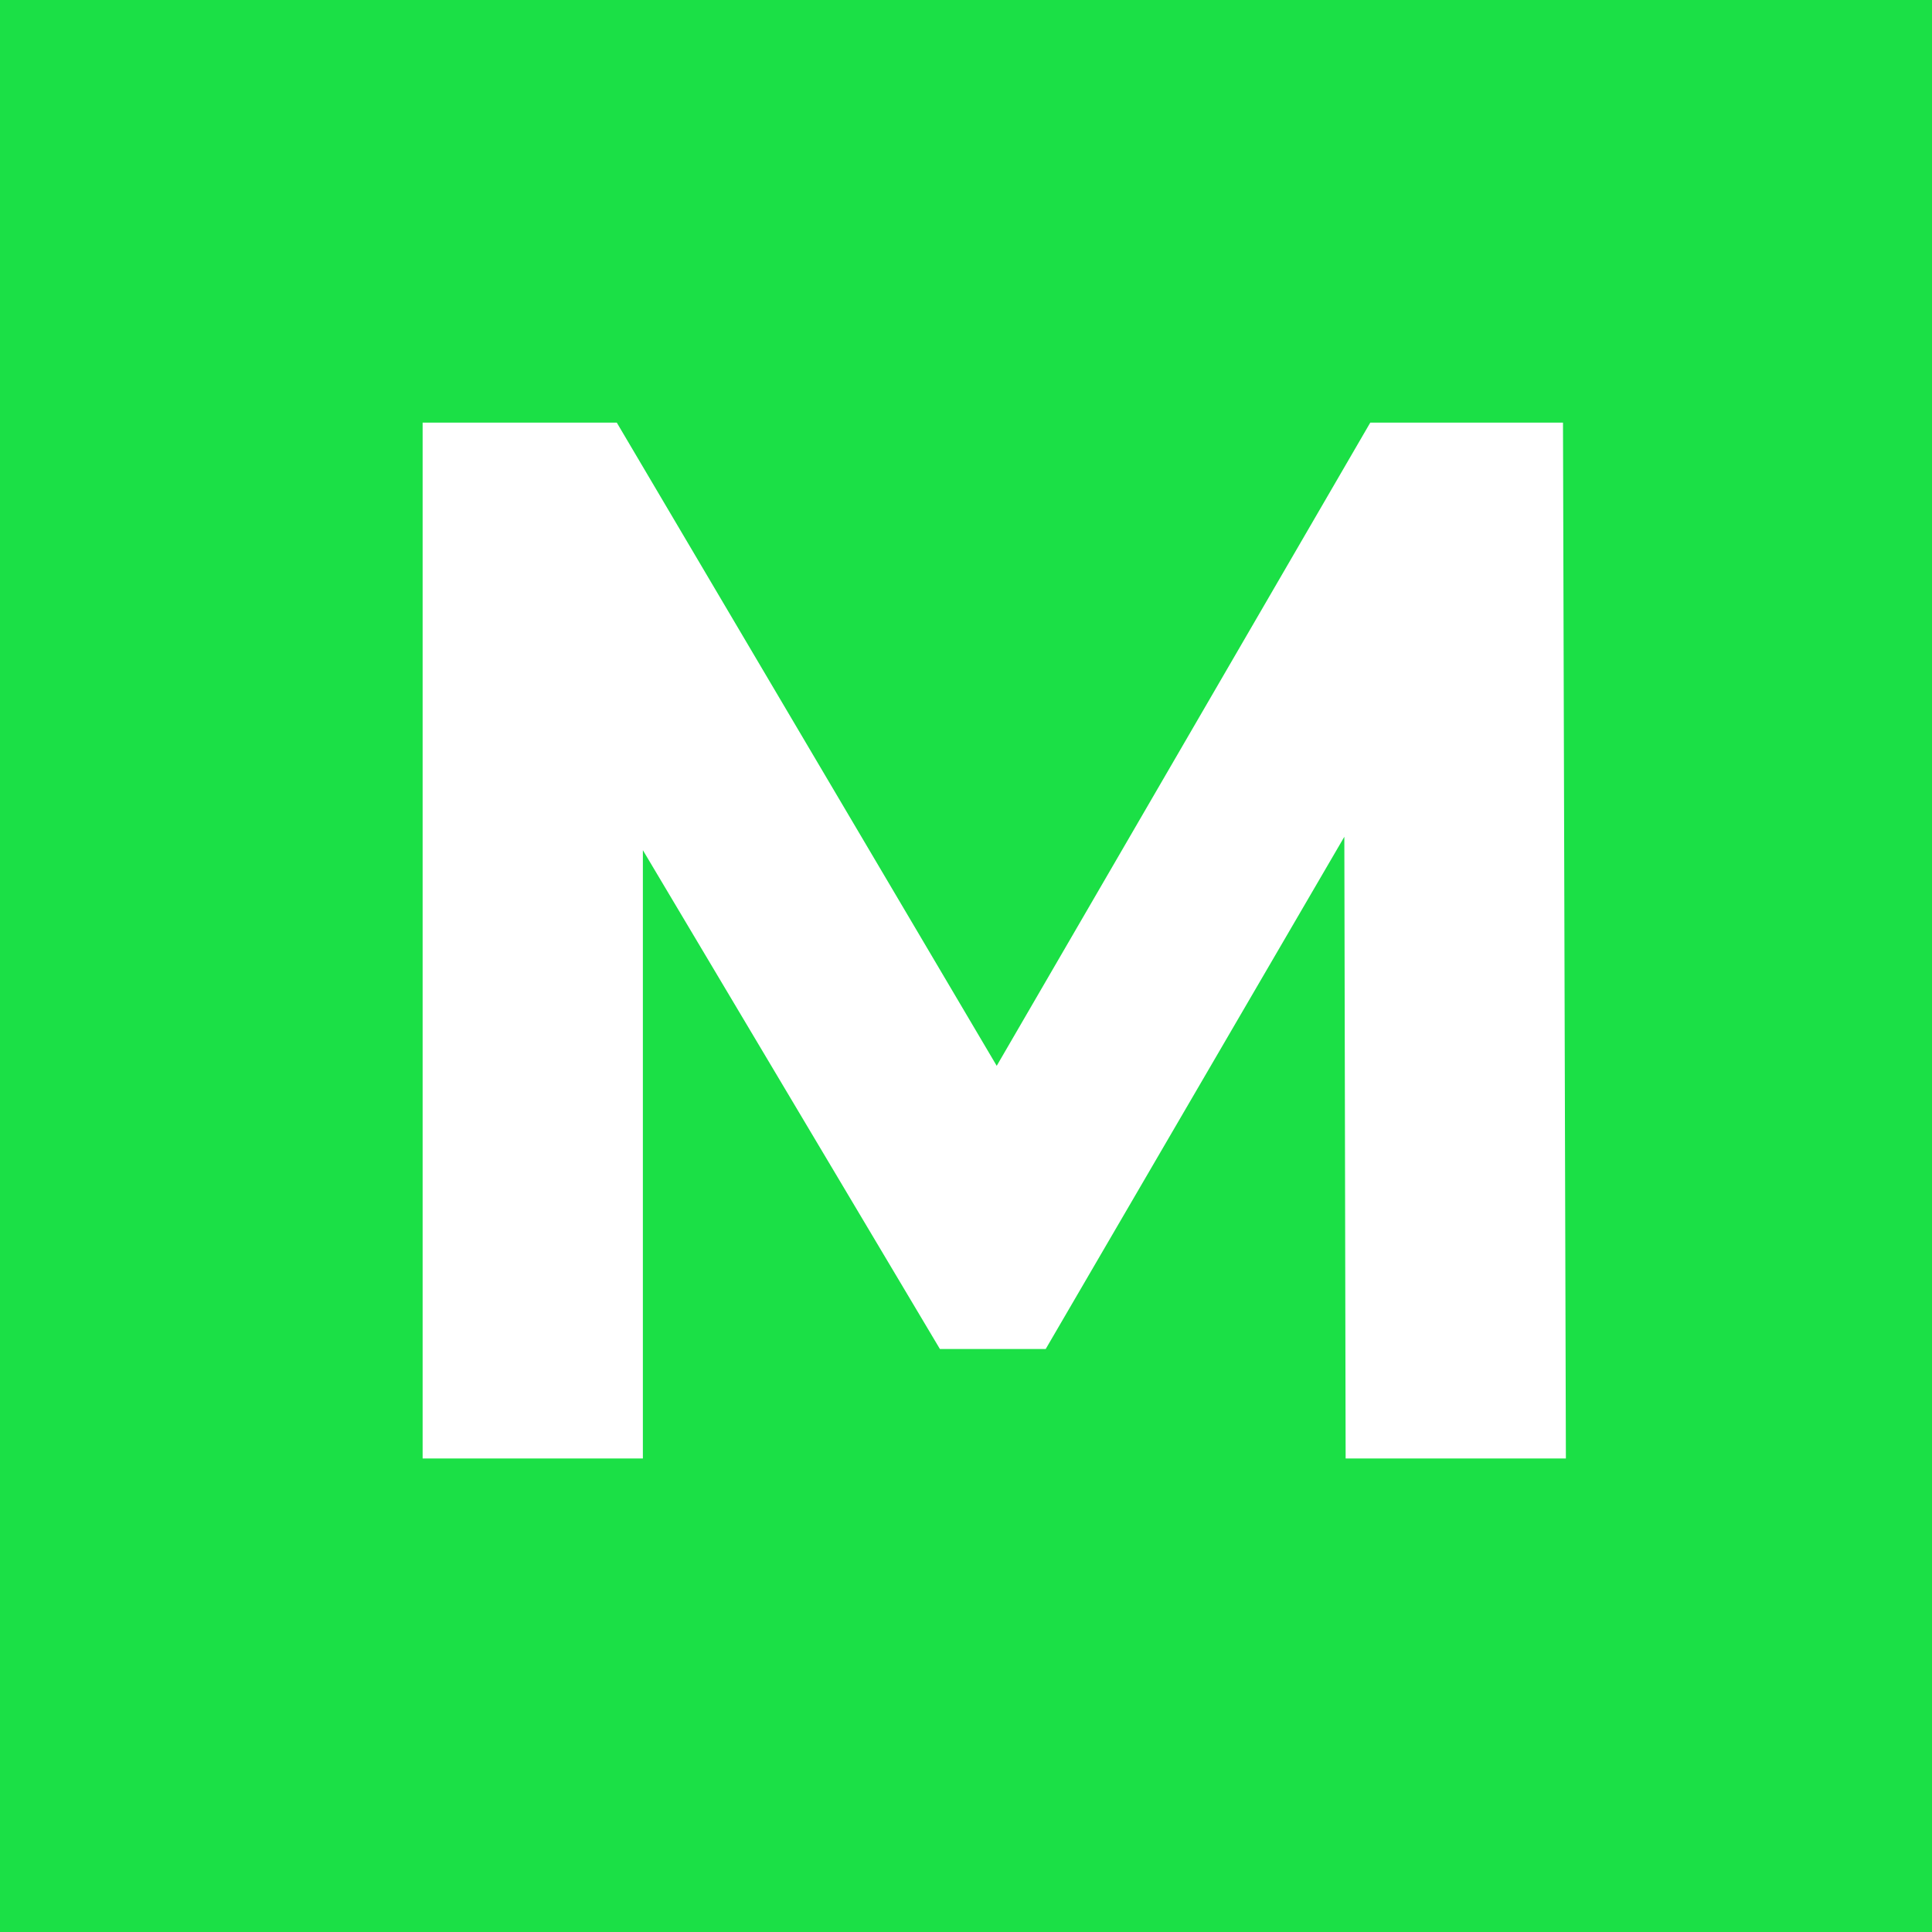 <svg width="32" height="32" viewBox="0 0 32 32" fill="none" xmlns="http://www.w3.org/2000/svg">
<rect width="32" height="32" fill="#1BE046"/>
<path d="M7 24.157V7H10.216L17.368 19.108H15.664L22.696 7H25.888L25.936 24.157H22.288L22.264 12.711H22.936L17.32 22.344H15.568L9.832 12.711H10.648V24.157H7Z" fill="white"/>
</svg>
